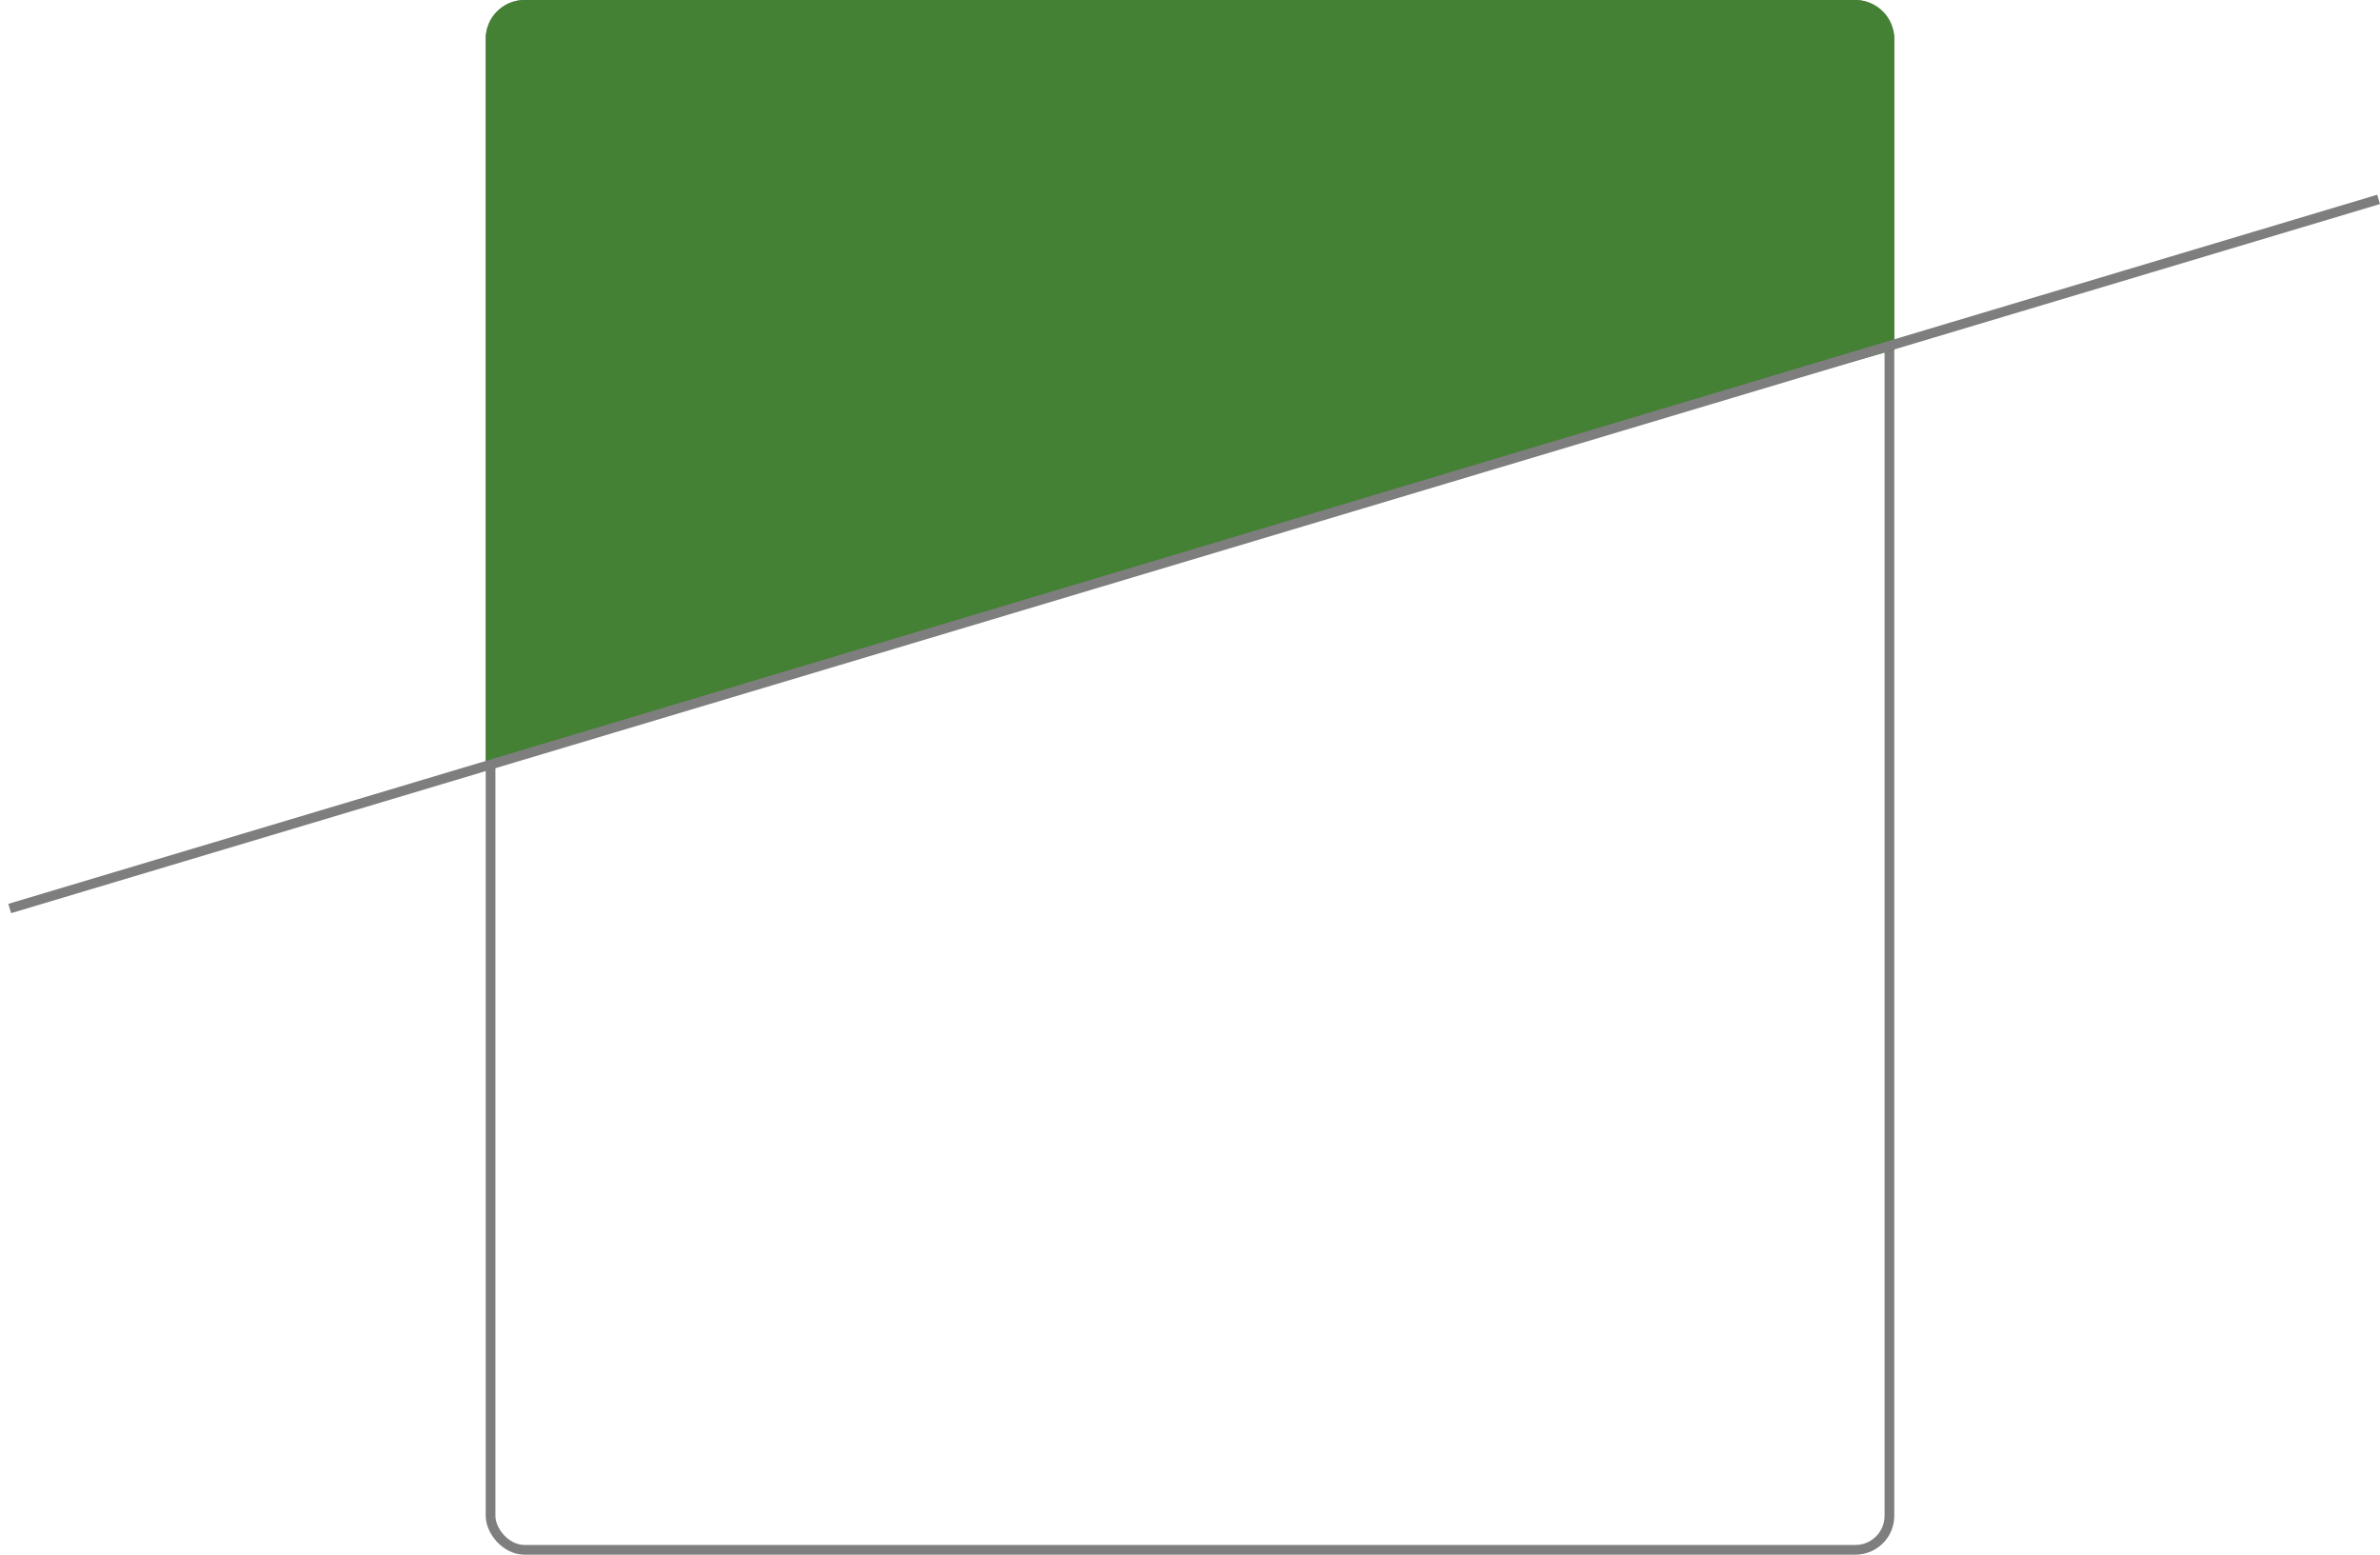 <svg xmlns="http://www.w3.org/2000/svg" width="245" height="160" fill="none" viewBox="0 0 245 160"><rect width="144" height="159" x="50.5" y=".5" stroke="#7E7E7E" rx="3.5"/><path fill="#448134" d="M50 4a4 4 0 0 1 4-4h137a4 4 0 0 1 4 4v32c-52.5 15-88.5 26.5-145 43V4Z"/><path stroke="#7E7E7E" d="m1 93.5 243.857-72.98"/></svg>